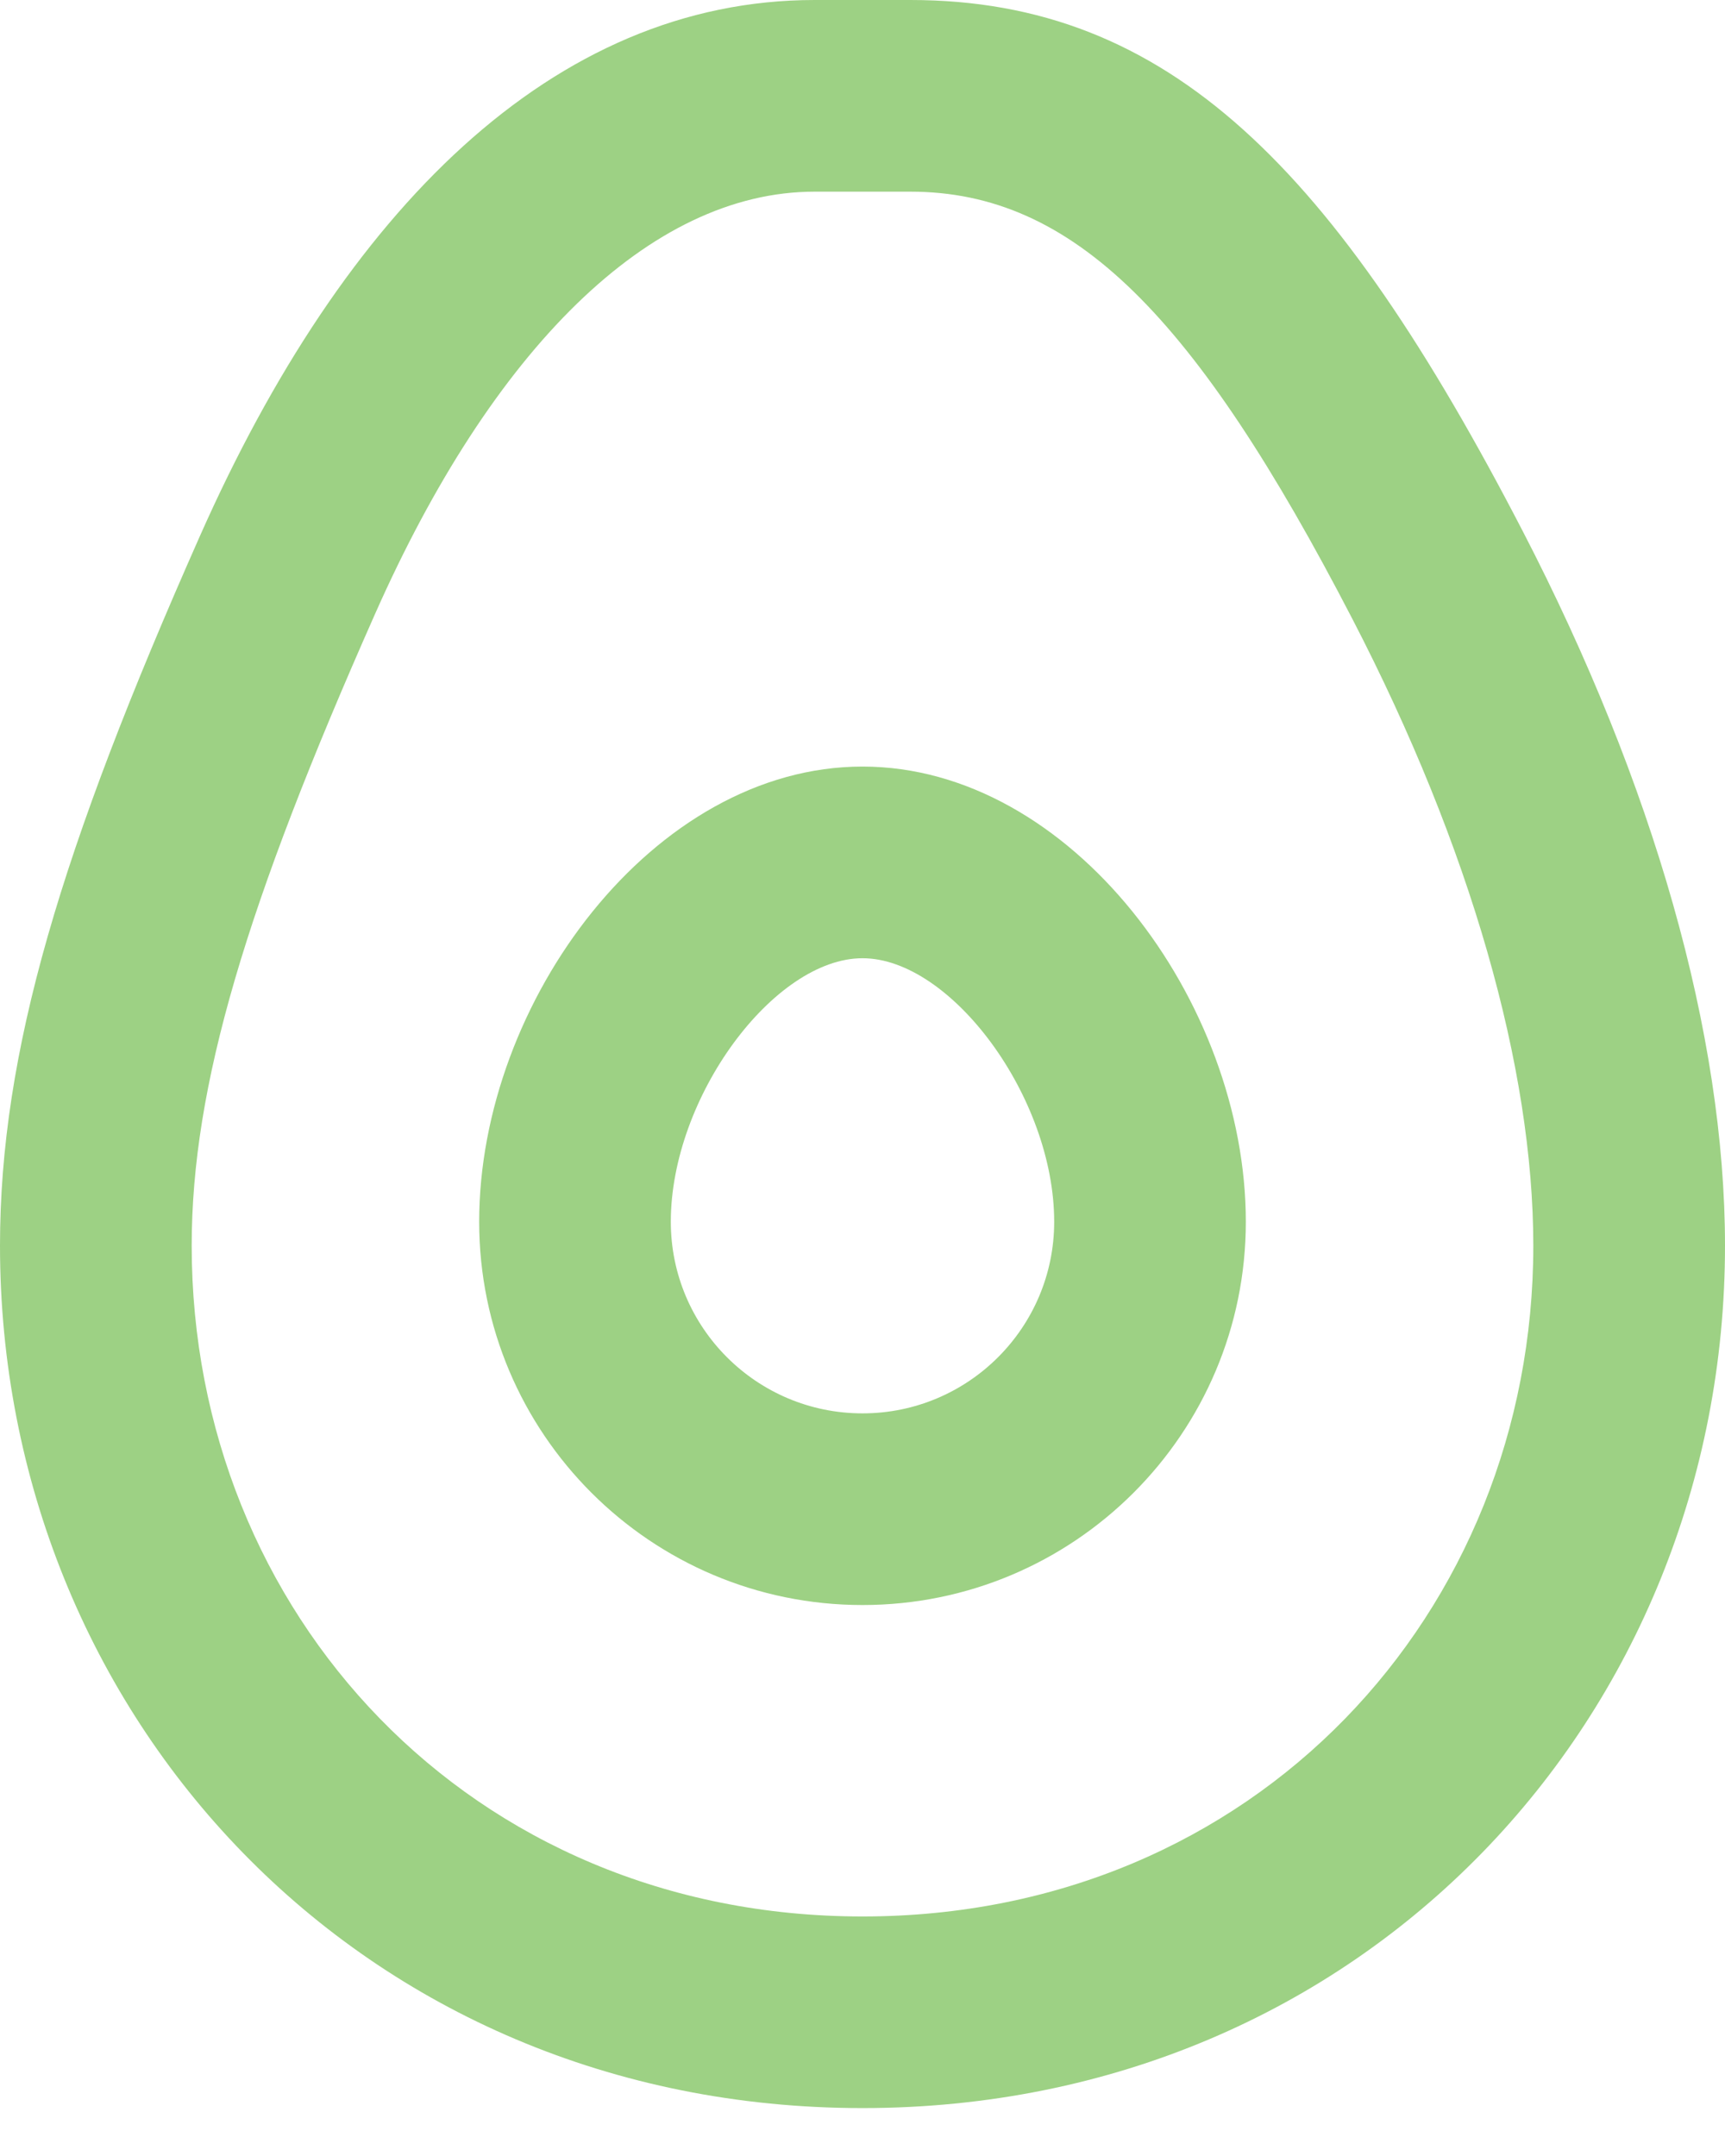 <svg width="32" height="40" viewBox="0 0 32 40" fill="none" xmlns="http://www.w3.org/2000/svg">
<path fill-rule="evenodd" clip-rule="evenodd" d="M16 39.111C6.686 39.111 0 31.818 0 23.111C0 19.529 1.124 15.775 3.708 9.946C6.382 3.914 10.26 0 15.111 0H16.889C21.693 0 24.771 3.138 28.245 9.849C30.683 14.558 32 19.2 32 23.111C32 31.818 25.314 39.111 16 39.111ZM16 35.556C23.278 35.556 28.444 29.92 28.444 23.111C28.444 19.821 27.282 15.721 25.088 11.484C22.178 5.863 19.915 3.556 16.889 3.556H15.111C12.044 3.556 9.124 6.503 6.959 11.387C4.561 16.796 3.556 20.154 3.556 23.111C3.556 29.92 8.722 35.556 16 35.556ZM16 29.778C12.073 29.778 8.889 26.594 8.889 22.667C8.889 18.58 12.128 14.222 16 14.222C19.872 14.222 23.111 18.58 23.111 22.667C23.111 26.594 19.927 29.778 16 29.778ZM16 26.222C17.964 26.222 19.556 24.63 19.556 22.667C19.556 20.354 17.641 17.778 16 17.778C14.359 17.778 12.444 20.354 12.444 22.667C12.444 24.63 14.036 26.222 16 26.222Z" fill="#9DD184"/>
</svg>
